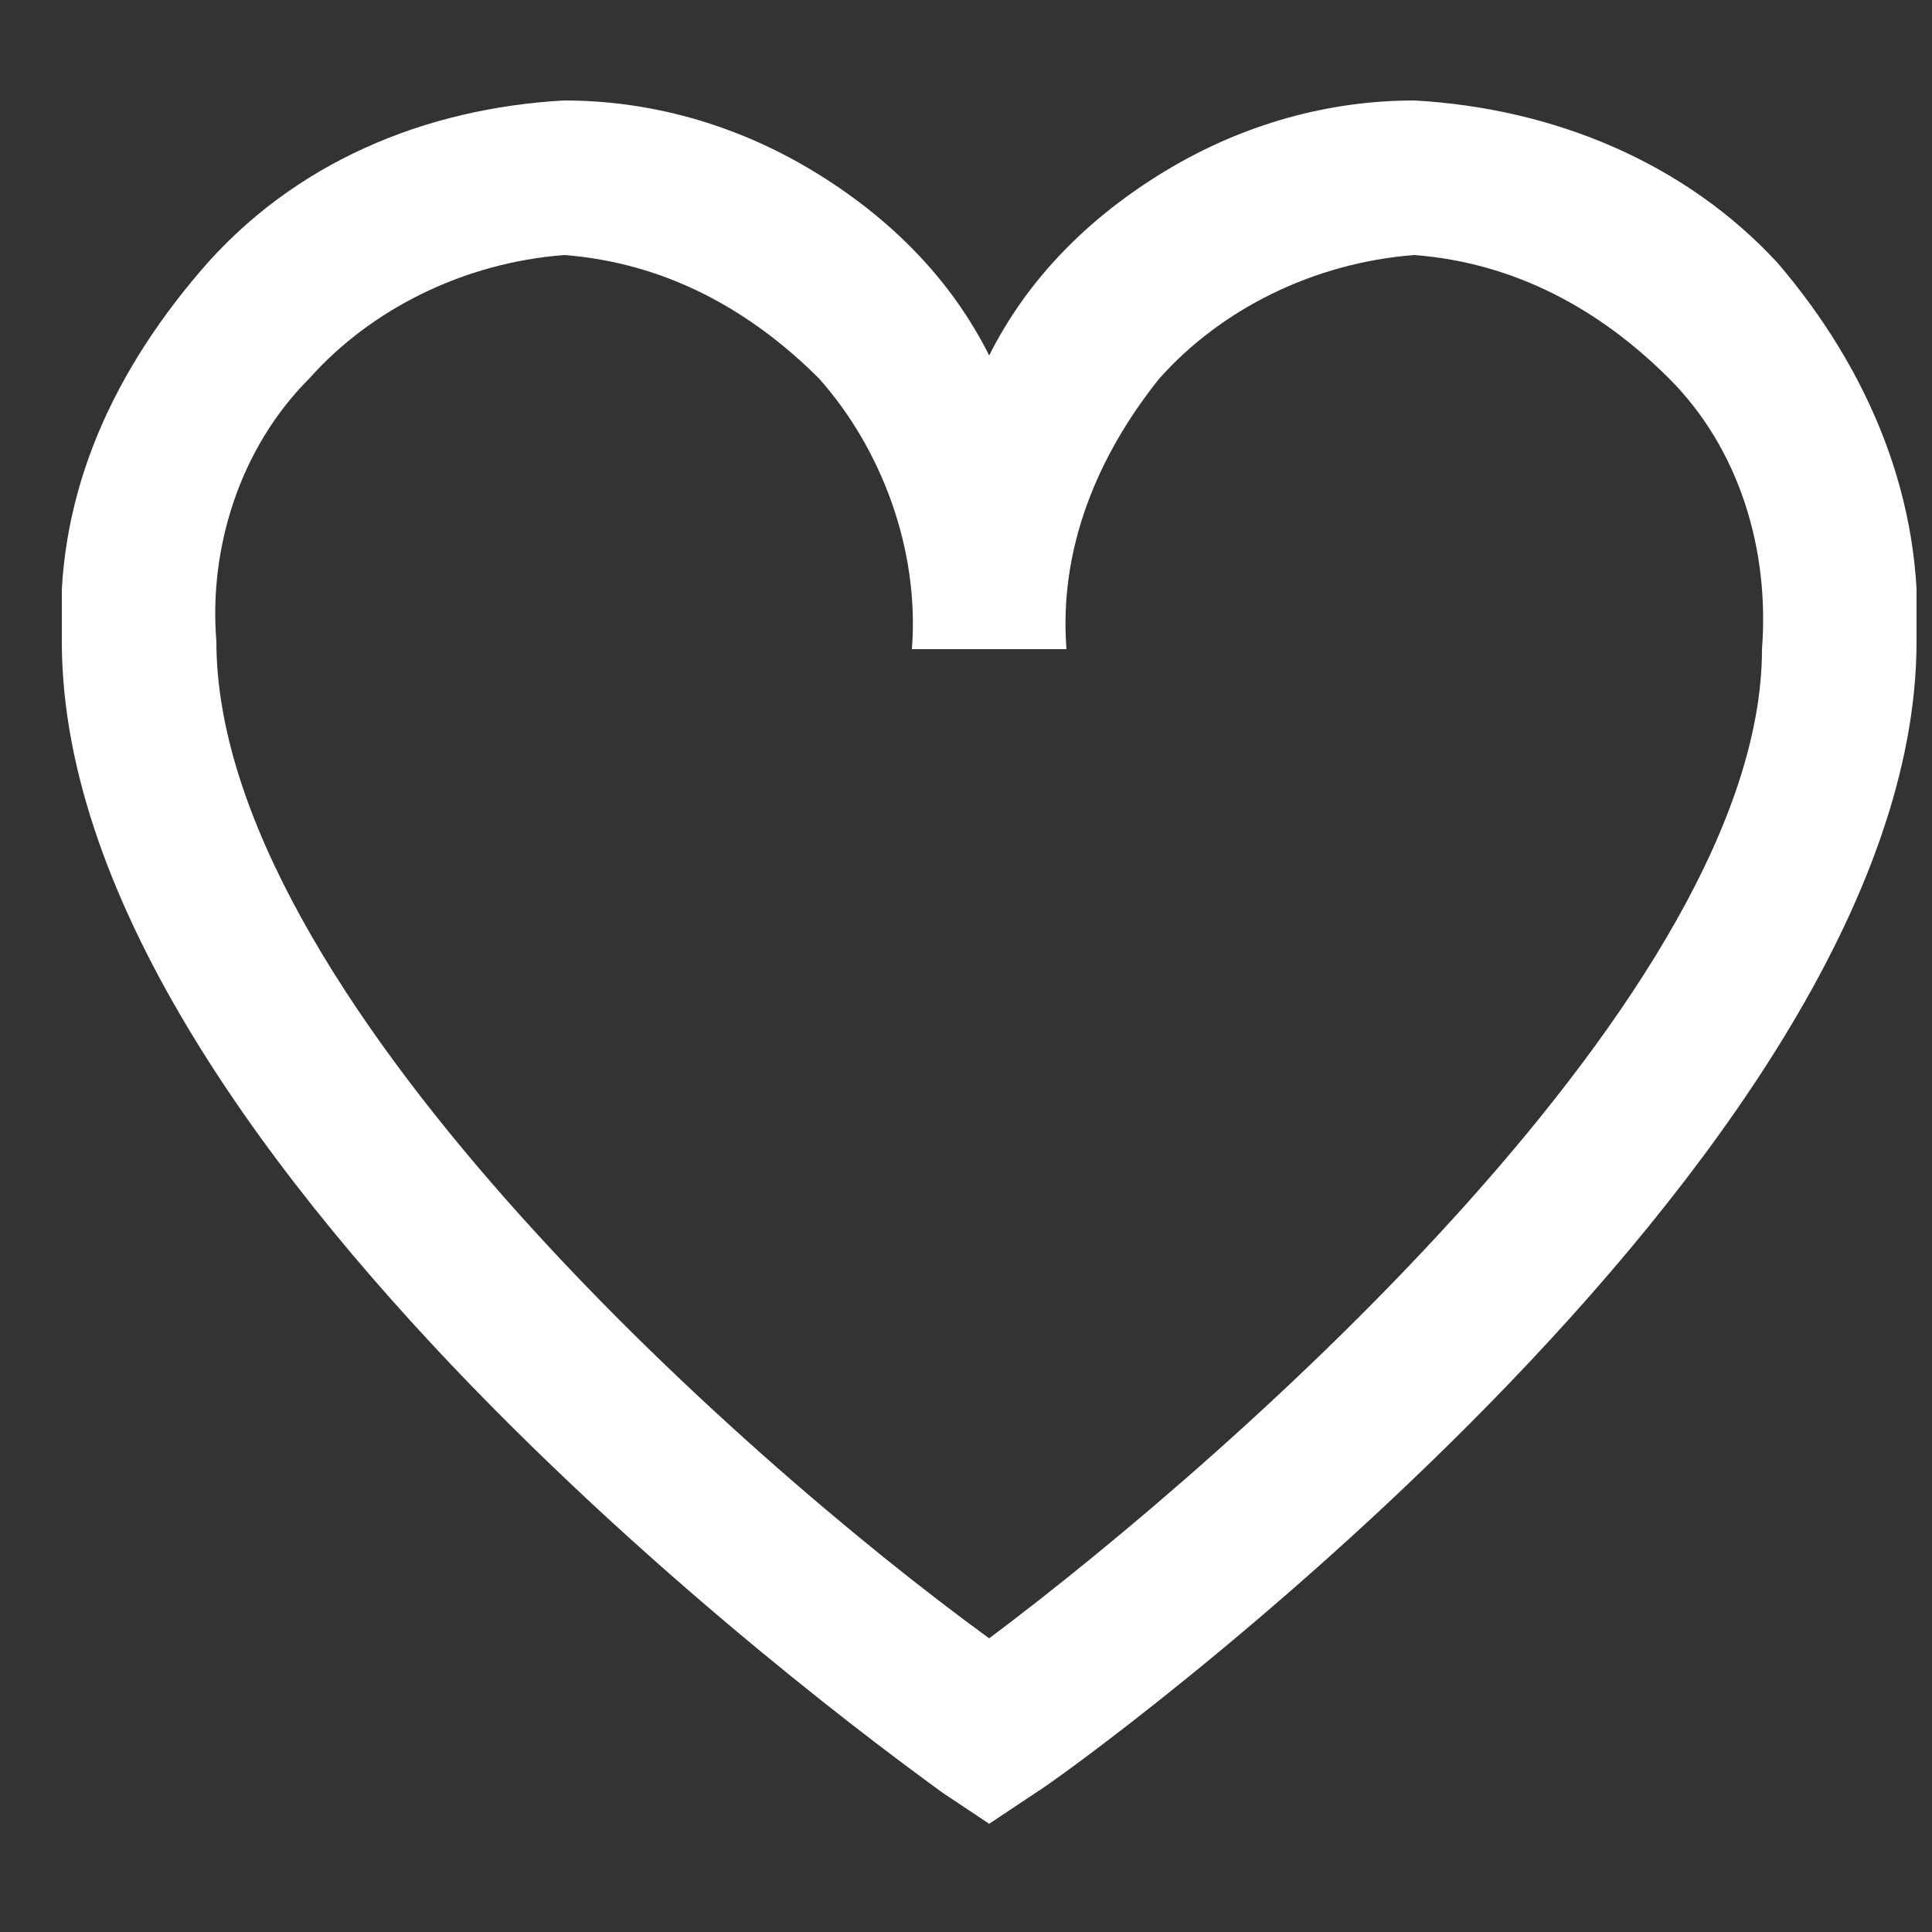 <?xml version="1.0" encoding="utf-8"?>
<!-- Generator: Adobe Illustrator 24.3.0, SVG Export Plug-In . SVG Version: 6.00 Build 0)  -->
<svg version="1.1" id="Layer_1" xmlns="http://www.w3.org/2000/svg" xmlns:xlink="http://www.w3.org/1999/xlink" x="0px" y="0px"
	 viewBox="0 0 25 25" style="enable-background:new 0 0 25 25;" xml:space="preserve">
<rect x="0" y="0" width="25" height="25" fill="#333333" stroke="none"/>
<style type="text/css">
	.st0{clip-path:url(#SVGID_2_);}
	.st1{fill:#FFFFFF;}
</style>
<g>
	<defs>
		<rect id="SVGID_1_" x="0.8" y="0.4" width="24" height="24"/>
	</defs>
	<clipPath id="SVGID_2_">
		<use xlink:href="#SVGID_1_"  style="overflow:visible;"/>
	</clipPath>
	<g class="st0">
		<path class="st1" d="M18.3,1.3c-1.1,0-2.2,0.3-3.2,0.9s-1.8,1.4-2.3,2.4c-0.5-1-1.3-1.8-2.3-2.4c-1-0.6-2.1-0.9-3.2-0.9
			C5.5,1.4,3.8,2.1,2.6,3.5S0.7,6.5,0.8,8.3c0,6.8,11,14.6,11.4,14.9l0.6,0.4l0.6-0.4c0.5-0.3,11.4-8.2,11.4-14.9
			c0.1-1.8-0.6-3.5-1.8-4.9C21.8,2.1,20.1,1.4,18.3,1.3z M12.8,21.2c-3.3-2.4-10-8.4-10-12.9C2.7,7.1,3.1,5.8,4,4.9
			c0.8-0.9,2-1.5,3.3-1.6c1.3,0.1,2.4,0.7,3.3,1.6c0.8,0.9,1.3,2.2,1.2,3.5h2c-0.1-1.3,0.4-2.5,1.2-3.5c0.8-0.9,2-1.5,3.3-1.6
			c1.3,0.1,2.4,0.7,3.3,1.6s1.3,2.2,1.2,3.5C22.8,12.8,16,18.8,12.8,21.2z"/>
	</g>
</g>
</svg>
